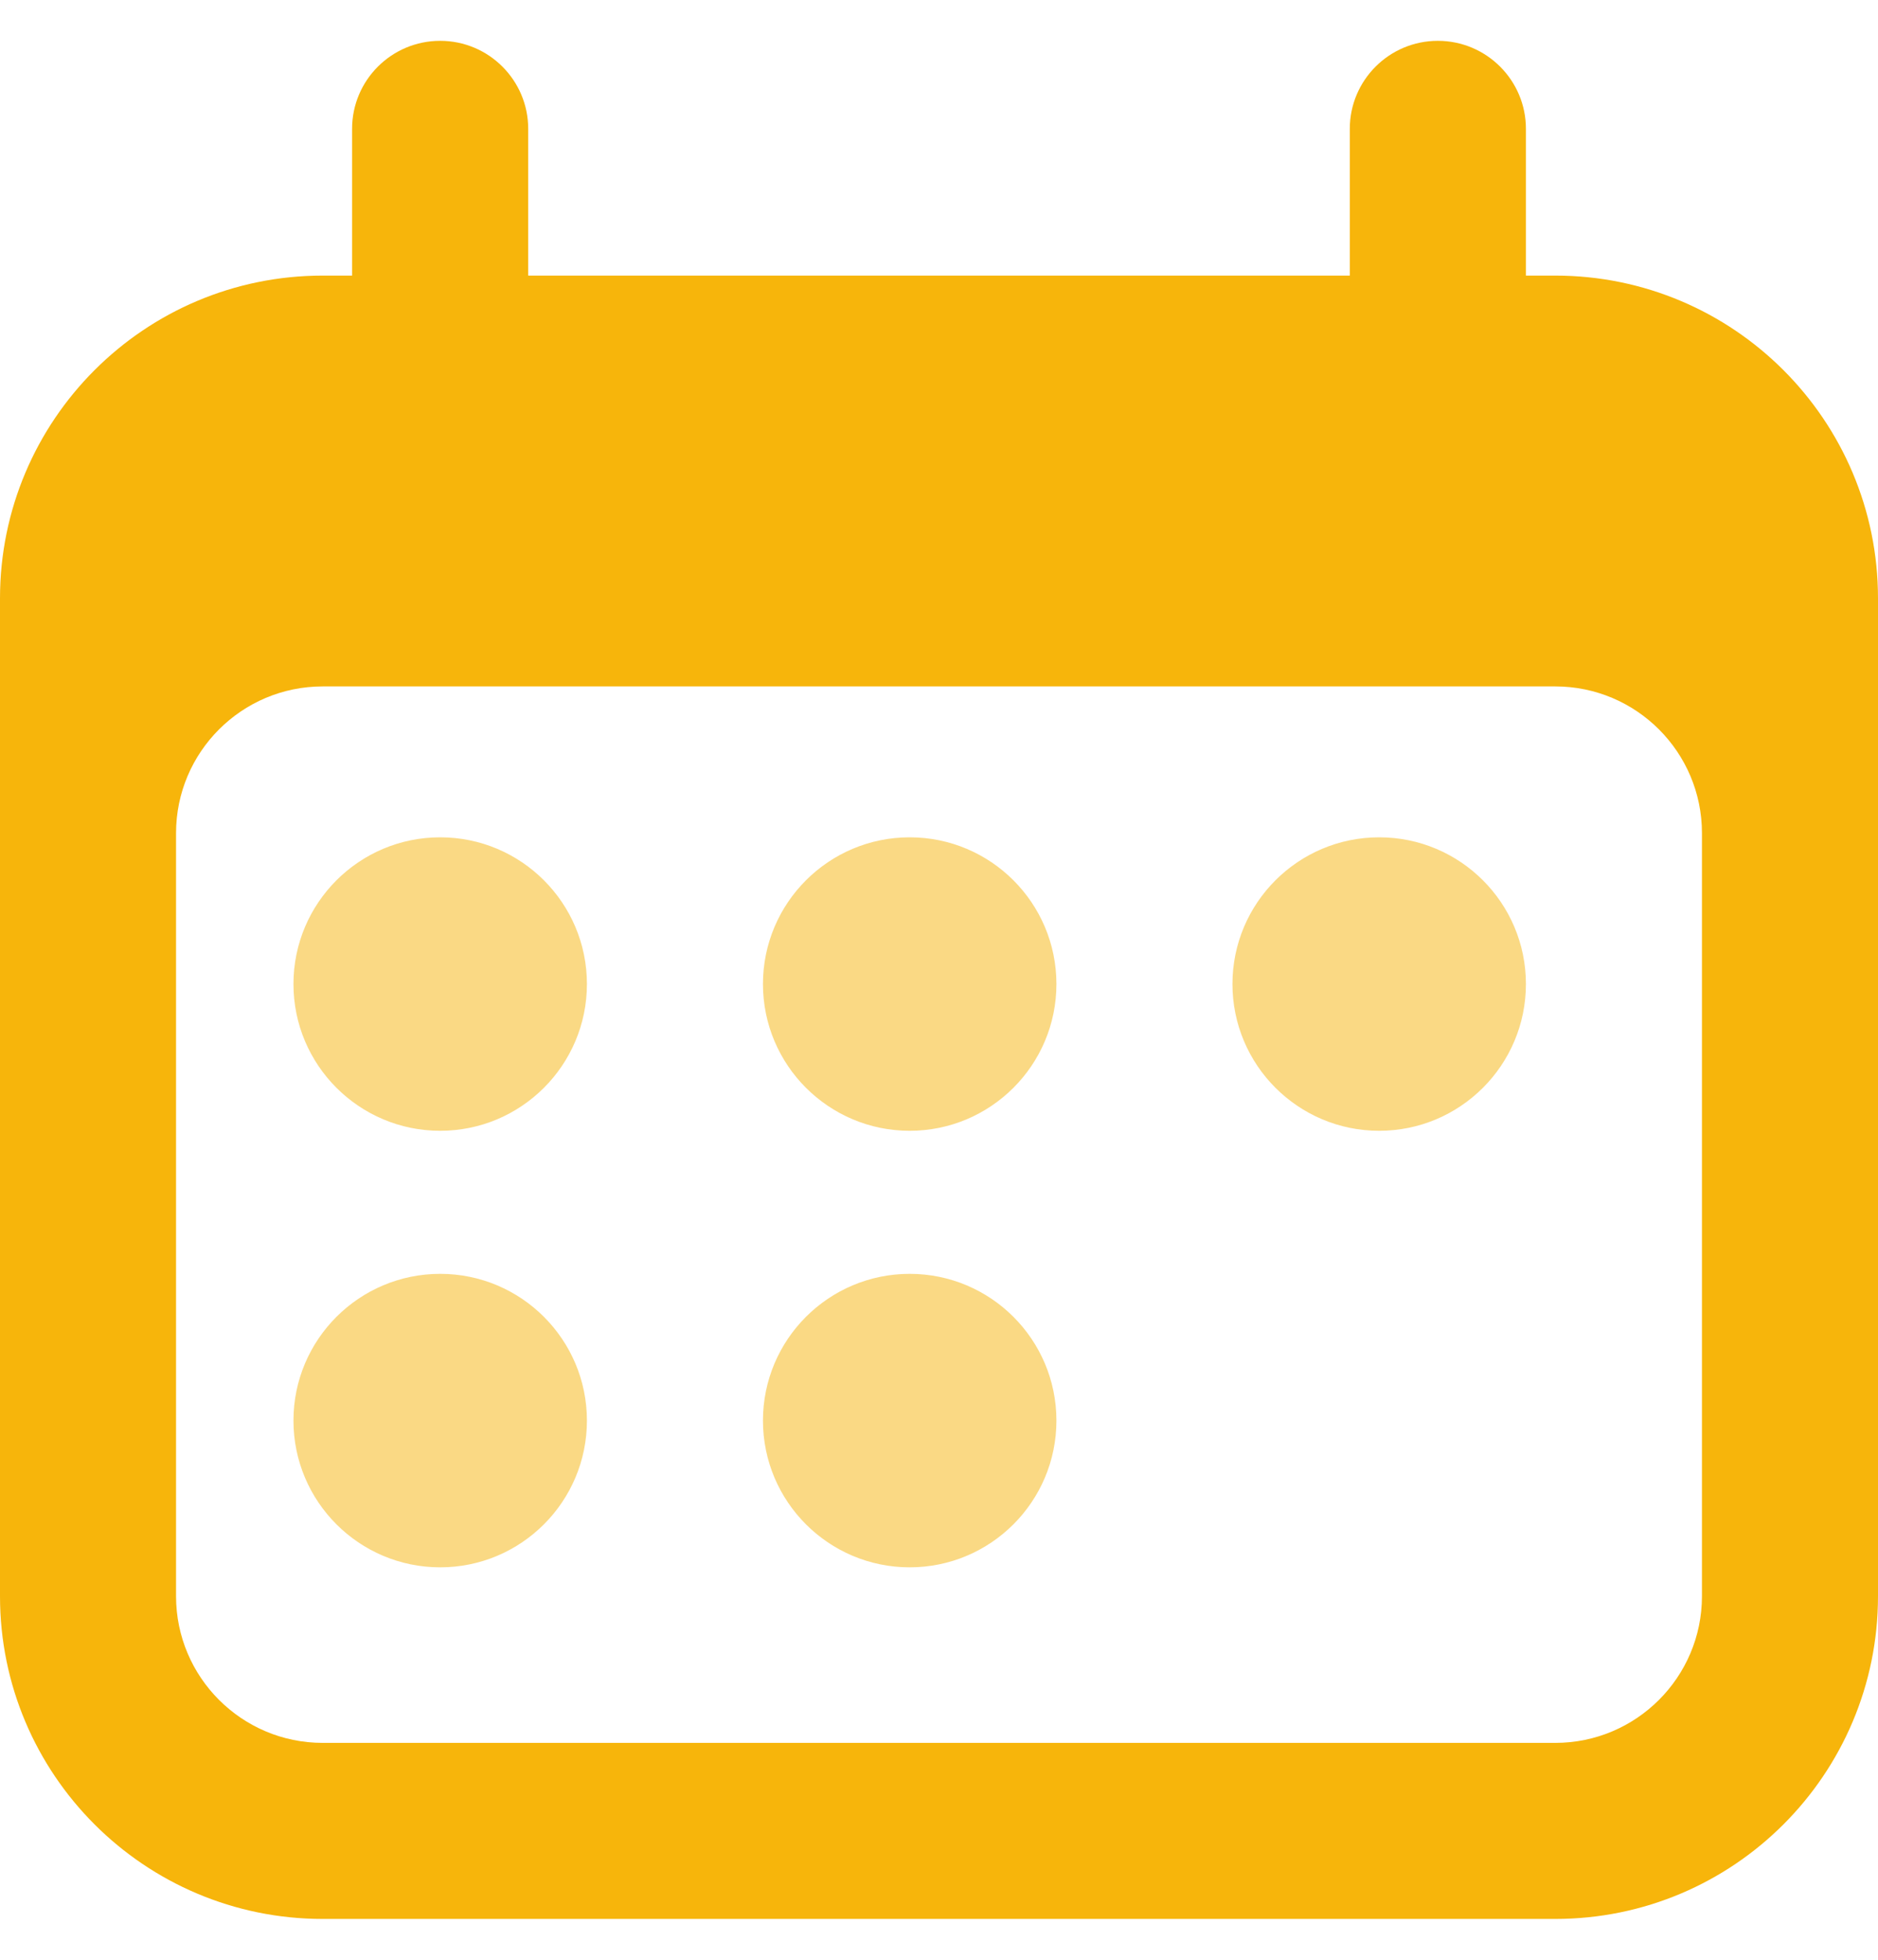 <svg width="23" height="24" viewBox="0 0 23 24" fill="none" xmlns="http://www.w3.org/2000/svg">
<g clip-path="url(#clip0_2_559)">
<path d="M5.391 0.5C5.986 0.5 6.469 0.983 6.469 1.578V3.375H16.531V1.578C16.531 0.983 17.014 0.5 17.609 0.5C18.205 0.5 18.688 0.983 18.688 1.578V3.375H19.047C21.23 3.375 23 5.145 23 7.328V19.547C23 21.73 21.23 23.5 19.047 23.5H3.953C1.77 23.5 0 21.73 0 19.547V7.328C0 5.145 1.77 3.375 3.953 3.375H4.312V1.578C4.312 0.983 4.795 0.5 5.391 0.5ZM3.953 8.406C2.961 8.406 2.156 9.211 2.156 10.203V19.547C2.156 20.539 2.961 21.344 3.953 21.344H19.047C20.039 21.344 20.844 20.539 20.844 19.547V10.203C20.844 9.211 20.039 8.406 19.047 8.406H3.953Z" fill="#F7B50B"/>
<path opacity="0.5" d="M7.188 12.051C7.188 13.043 6.383 13.848 5.391 13.848C4.399 13.848 3.594 13.043 3.594 12.051C3.594 11.059 4.399 10.254 5.391 10.254C6.383 10.254 7.188 11.059 7.188 12.051ZM7.188 17.397C7.188 18.389 6.383 19.194 5.391 19.194C4.399 19.194 3.594 18.389 3.594 17.397C3.594 16.405 4.399 15.6 5.391 15.6C6.383 15.6 7.188 16.405 7.188 17.397ZM11.141 13.848C12.133 13.848 12.938 13.043 12.938 12.051C12.938 11.059 12.133 10.254 11.141 10.254C10.149 10.254 9.344 11.059 9.344 12.051C9.344 13.043 10.149 13.848 11.141 13.848ZM12.938 17.397C12.938 18.389 12.133 19.194 11.141 19.194C10.149 19.194 9.344 18.389 9.344 17.397C9.344 16.405 10.149 15.6 11.141 15.6C12.133 15.6 12.938 16.405 12.938 17.397ZM16.891 13.848C17.883 13.848 18.688 13.043 18.688 12.051C18.688 11.059 17.883 10.254 16.891 10.254C15.899 10.254 15.094 11.059 15.094 12.051C15.094 13.043 15.899 13.848 16.891 13.848Z" fill="#F7B50B"/>
</g>
<defs>
<clipPath id="clip0_2_559">
<rect width="23" height="23" fill="white" transform="translate(0 0.5)"/>
</clipPath>
</defs>
</svg>
